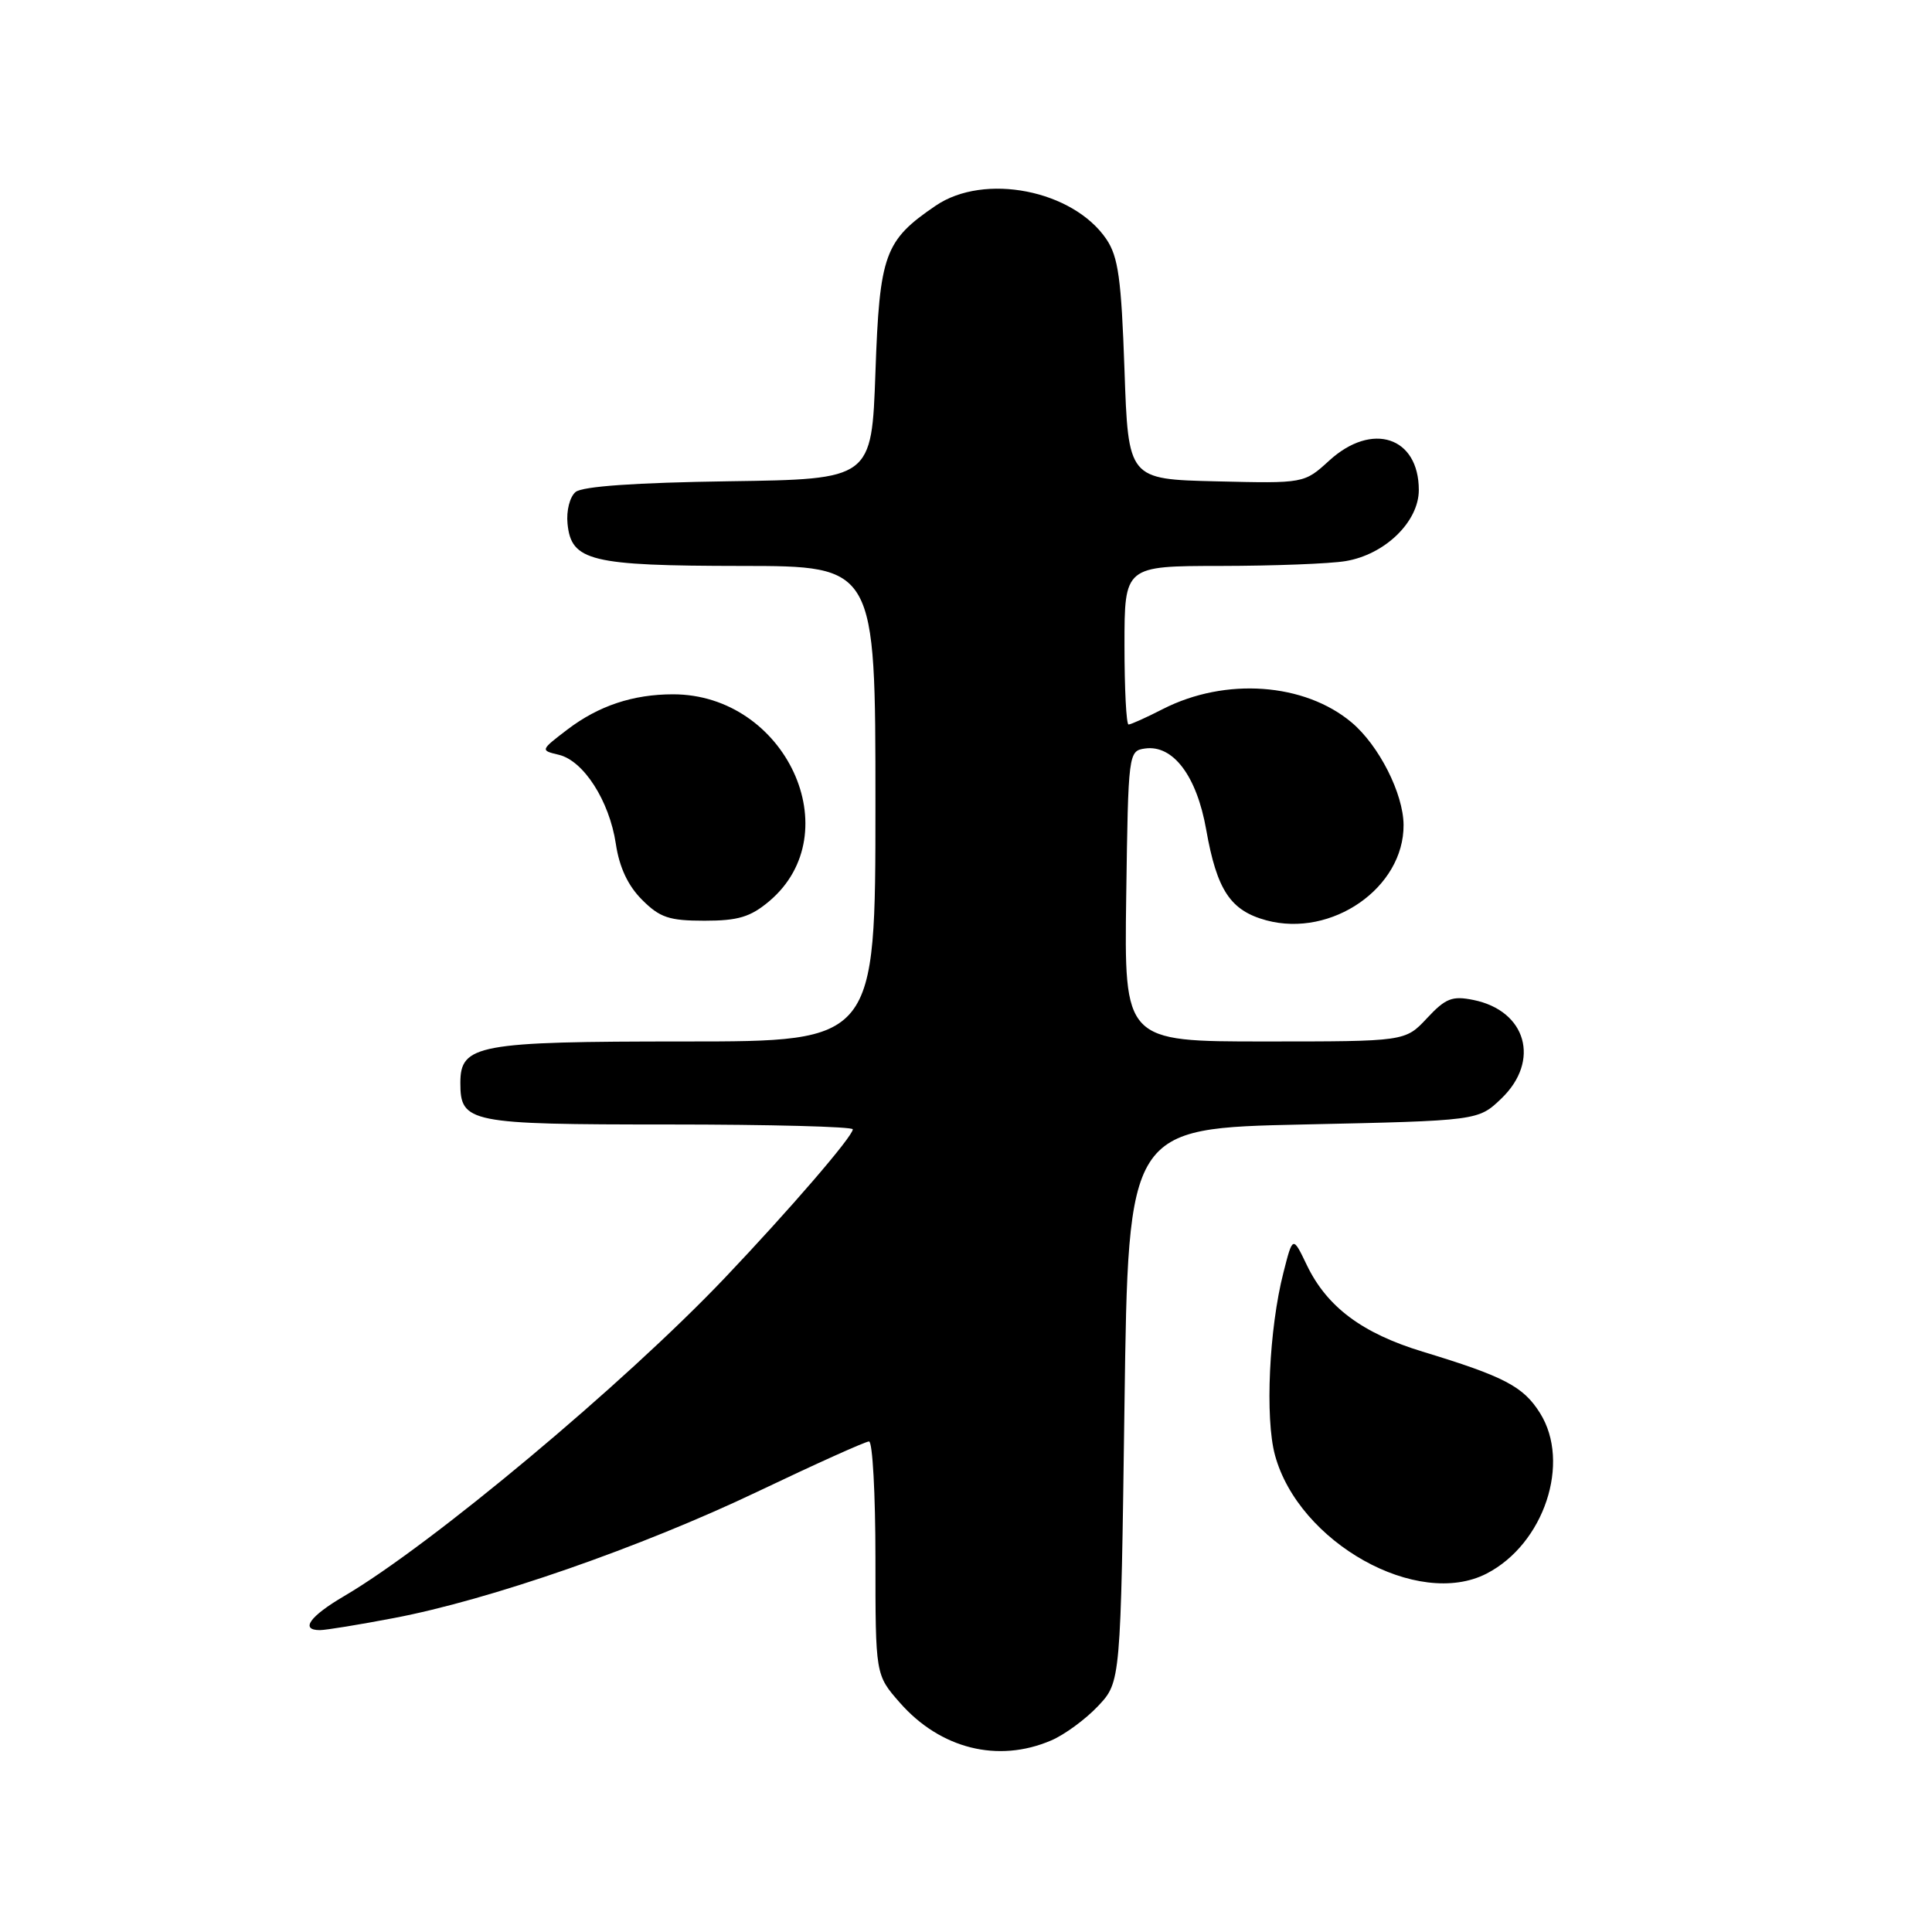 <?xml version="1.0" encoding="UTF-8" standalone="no"?>
<!DOCTYPE svg PUBLIC "-//W3C//DTD SVG 1.1//EN" "http://www.w3.org/Graphics/SVG/1.1/DTD/svg11.dtd" >
<svg xmlns="http://www.w3.org/2000/svg" xmlns:xlink="http://www.w3.org/1999/xlink" version="1.1" viewBox="0 0 256 256">
 <g >
 <path fill="currentColor"
d=" M 139.28 230.62 C 141.05 229.87 143.85 227.81 145.50 226.06 C 148.50 222.87 148.50 222.87 149.00 186.19 C 149.50 149.50 149.50 149.50 172.69 149.00 C 195.87 148.50 195.87 148.50 198.94 145.56 C 204.14 140.57 202.26 133.92 195.23 132.50 C 192.43 131.93 191.55 132.27 189.08 134.92 C 186.20 138.00 186.20 138.00 167.58 138.00 C 148.96 138.00 148.96 138.00 149.23 118.75 C 149.50 99.70 149.52 99.50 151.73 99.18 C 155.44 98.66 158.58 102.82 159.83 109.95 C 161.25 117.97 163.04 120.66 167.80 121.95 C 176.47 124.28 186.04 117.62 185.98 109.30 C 185.95 105.15 182.72 98.78 179.10 95.73 C 172.85 90.48 162.38 89.73 154.11 93.94 C 151.89 95.08 149.84 96.00 149.54 96.00 C 149.24 96.00 149.00 91.28 149.00 85.50 C 149.00 75.00 149.00 75.00 161.75 74.99 C 168.76 74.98 176.21 74.70 178.29 74.35 C 183.51 73.49 188.00 69.13 188.00 64.93 C 188.00 57.88 181.81 55.84 176.13 61.03 C 172.81 64.06 172.81 64.06 161.15 63.78 C 149.50 63.50 149.50 63.50 149.00 49.00 C 148.58 36.94 148.18 34.03 146.60 31.69 C 142.18 25.18 130.43 22.87 123.99 27.25 C 117.20 31.87 116.55 33.66 116.00 49.32 C 115.50 63.50 115.50 63.50 96.58 63.77 C 84.24 63.95 77.17 64.44 76.27 65.19 C 75.50 65.83 75.03 67.67 75.20 69.39 C 75.69 74.35 78.23 74.97 98.25 74.99 C 116.00 75.00 116.00 75.00 116.00 106.50 C 116.00 138.00 116.00 138.00 90.72 138.00 C 63.27 138.00 61.00 138.42 61.00 143.49 C 61.00 148.78 62.10 149.00 88.57 149.00 C 102.01 149.00 113.00 149.29 113.00 149.64 C 113.00 150.58 104.63 160.29 96.00 169.37 C 82.67 183.38 57.13 204.73 45.62 211.48 C 41.03 214.17 39.73 216.00 42.39 216.00 C 43.15 216.00 47.54 215.29 52.14 214.41 C 64.85 212.01 84.93 205.02 100.40 197.64 C 108.05 193.99 114.68 191.00 115.15 191.00 C 115.62 191.00 116.00 197.96 116.00 206.47 C 116.00 221.93 116.00 221.93 119.23 225.61 C 124.60 231.73 132.24 233.64 139.28 230.62 Z  M 197.00 208.50 C 204.60 204.57 208.18 193.80 204.06 187.24 C 201.85 183.71 199.32 182.39 188.50 179.10 C 180.49 176.66 175.83 173.18 173.16 167.63 C 171.30 163.75 171.30 163.75 170.06 168.63 C 168.16 176.04 167.61 187.92 168.94 192.81 C 172.09 204.41 187.85 213.23 197.00 208.50 Z  M 101.91 119.43 C 112.64 110.39 104.11 92.00 89.18 92.00 C 83.87 92.00 79.32 93.52 75.18 96.67 C 71.59 99.41 71.59 99.43 74.03 100.01 C 77.32 100.78 80.74 106.11 81.60 111.80 C 82.06 114.92 83.21 117.36 85.07 119.22 C 87.43 121.59 88.67 122.00 93.35 122.00 C 97.80 122.00 99.43 121.51 101.91 119.43 Z "/>
</g>
</svg>